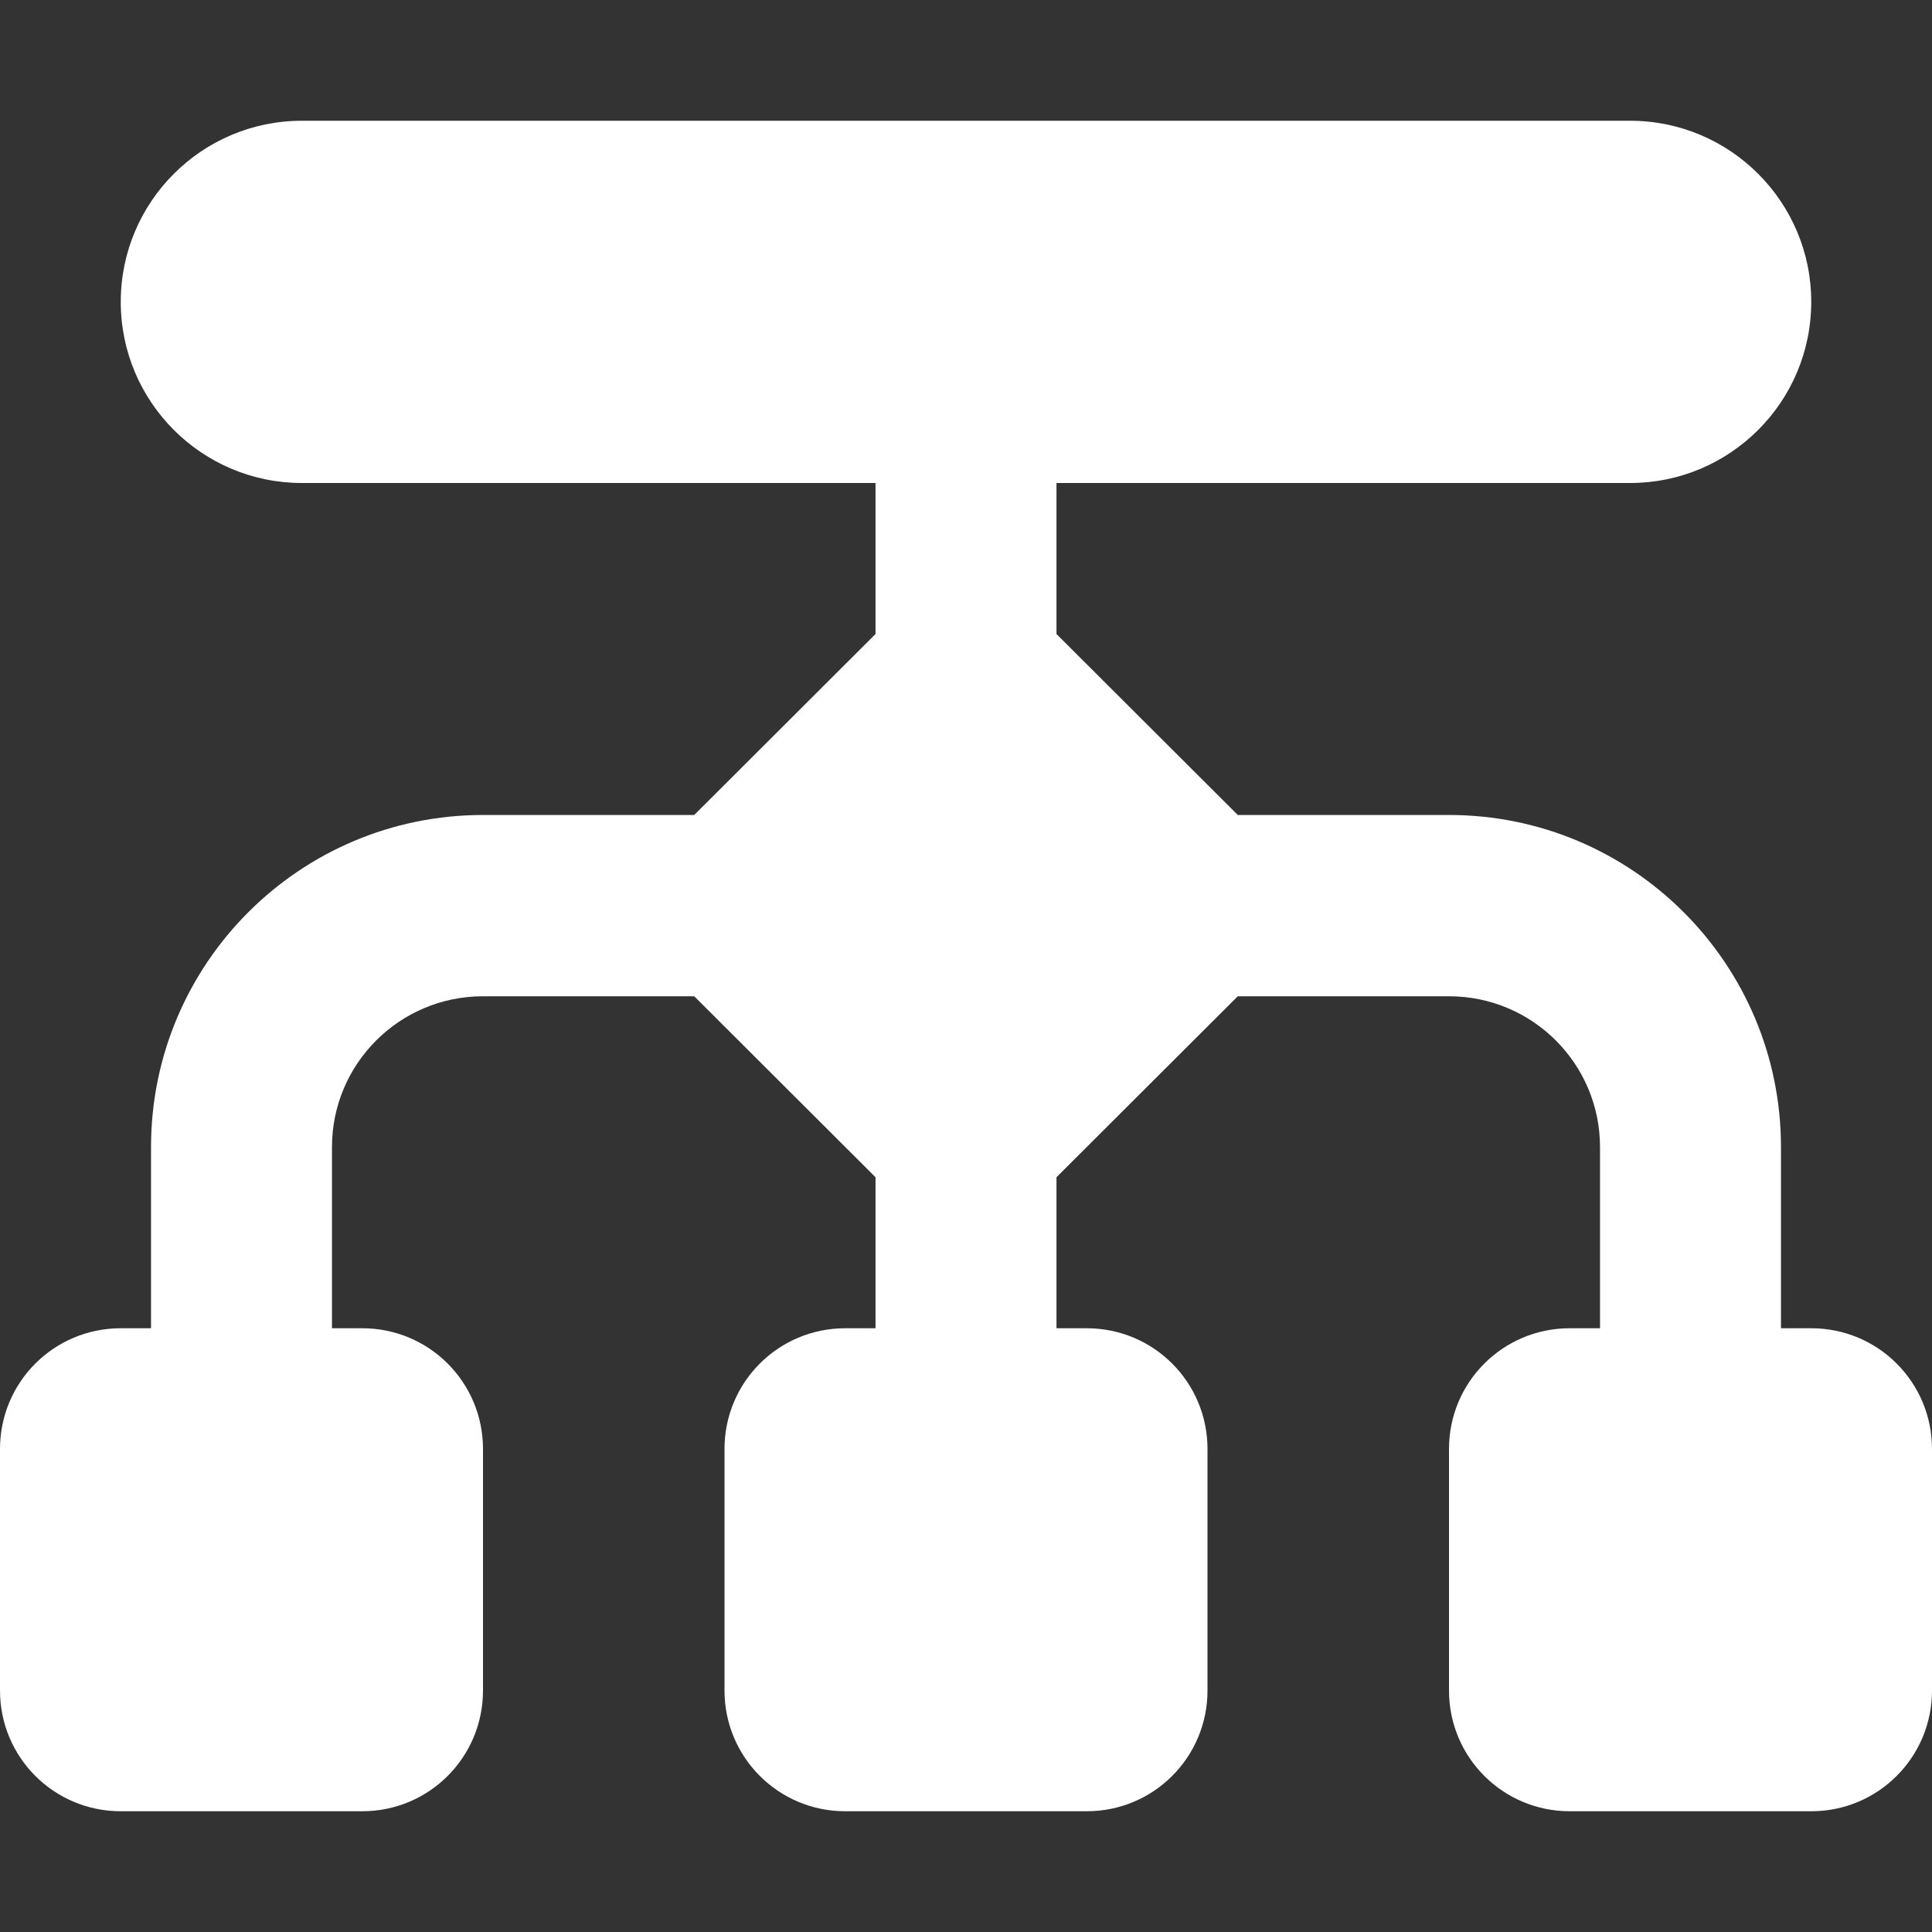 <svg width="12" height="12" viewBox="0 0 12 12" fill="none" xmlns="http://www.w3.org/2000/svg">
<rect x="0" y="0" width="12" height="12" fill="#333333" stroke="none"/>
<g clip-path="url(#clip0_2_110)">
<path d="M1.875 0.75C1.254 0.75 0.75 1.254 0.75 1.875C0.75 2.496 1.254 3 1.875 3H5.438V3.938L4.312 5.062H3C1.861 5.062 0.938 5.986 0.938 7.125V8.25H0.75C0.335 8.25 0 8.585 0 9V10.5C0 10.915 0.335 11.25 0.75 11.25H2.25C2.665 11.25 3 10.915 3 10.5V9C3 8.585 2.665 8.25 2.25 8.25H2.062V7.125C2.062 6.607 2.482 6.188 3 6.188H4.312L5.438 7.312V8.25H5.25C4.835 8.25 4.5 8.585 4.5 9V10.5C4.5 10.915 4.835 11.25 5.25 11.25H6.75C7.165 11.25 7.5 10.915 7.5 10.5V9C7.5 8.585 7.165 8.25 6.75 8.25H6.562V7.312L7.688 6.188H9C9.518 6.188 9.938 6.607 9.938 7.125V8.25H9.75C9.335 8.25 9 8.585 9 9V10.5C9 10.915 9.335 11.25 9.75 11.25H11.25C11.665 11.25 12 10.915 12 10.5V9C12 8.585 11.665 8.25 11.25 8.25H11.062V7.125C11.062 5.986 10.139 5.062 9 5.062H7.688L6.562 3.938V3H10.125C10.746 3 11.25 2.496 11.25 1.875C11.25 1.254 10.746 0.75 10.125 0.75H1.875Z" fill="white"/>
</g>
<defs>
<clipPath id="clip0_2_110">
<rect width="12" height="12" fill="white"/>
</clipPath>
</defs>
</svg>
